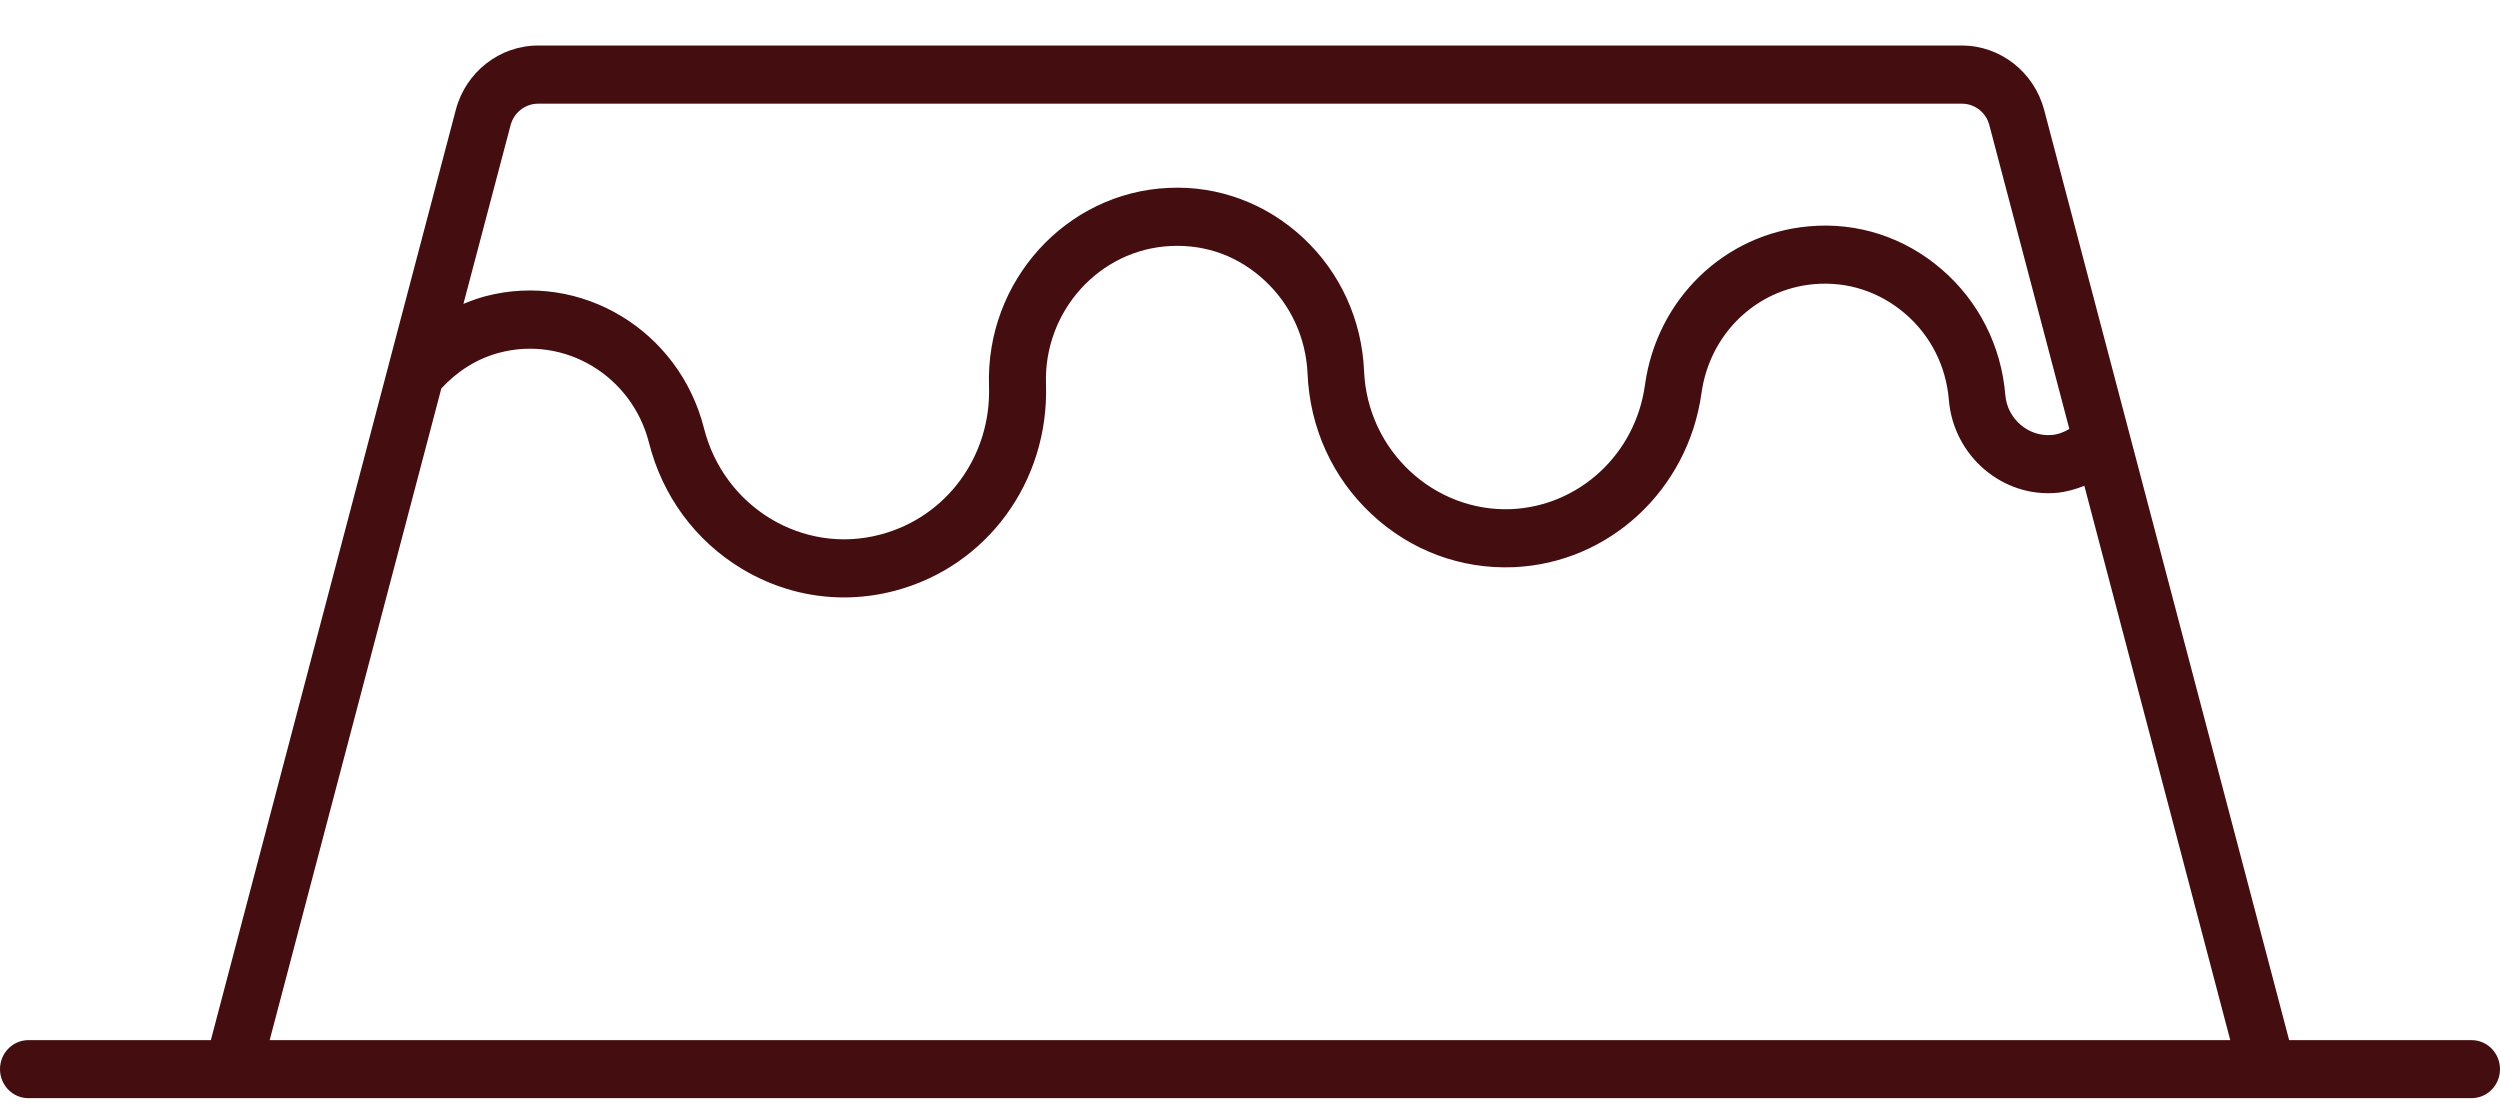 <svg width="38" height="17" viewBox="0 0 38 17" fill="none" xmlns="http://www.w3.org/2000/svg">
<path d="M0.432 16.692H37.568C37.806 16.692 38 16.495 38 16.251C38 16.008 37.806 15.81 37.568 15.81H34.795L31.071 1.67C30.918 1.095 30.405 0.692 29.821 0.692H8.179C7.593 0.692 7.079 1.095 6.928 1.671L5.912 5.528C5.912 5.528 5.912 5.528 5.912 5.529L3.205 15.81H0.432C0.193 15.81 0 16.008 0 16.251C0 16.496 0.193 16.692 0.432 16.692ZM7.761 1.902C7.812 1.71 7.984 1.576 8.179 1.576H29.821C30.017 1.576 30.188 1.709 30.238 1.902L31.454 6.52C31.372 6.569 31.284 6.604 31.185 6.612C30.836 6.642 30.512 6.371 30.481 6.006C30.42 5.256 30.073 4.575 29.51 4.091C28.946 3.606 28.233 3.374 27.497 3.44C26.21 3.553 25.183 4.547 25.003 5.854C24.859 6.902 24.004 7.693 22.97 7.739C21.797 7.785 20.786 6.851 20.734 5.642C20.701 4.865 20.374 4.146 19.813 3.62C19.25 3.092 18.514 2.819 17.762 2.856C16.203 2.925 14.979 4.275 15.033 5.869C15.068 6.931 14.39 7.859 13.383 8.125C12.205 8.438 11.003 7.71 10.7 6.508C10.322 5.018 8.829 4.12 7.374 4.504C7.261 4.534 7.151 4.575 7.044 4.619L7.761 1.902ZM6.708 5.905C6.949 5.643 7.249 5.451 7.591 5.361C8.585 5.099 9.607 5.711 9.865 6.731C10.07 7.541 10.571 8.221 11.277 8.646C11.756 8.934 12.289 9.081 12.829 9.081C13.087 9.081 13.346 9.047 13.601 8.98C15.003 8.611 15.948 7.318 15.899 5.839C15.861 4.729 16.715 3.786 17.801 3.739C18.351 3.715 18.841 3.905 19.232 4.272C19.623 4.639 19.851 5.139 19.875 5.682C19.91 6.504 20.254 7.261 20.848 7.815C21.441 8.371 22.213 8.655 23.011 8.621C24.46 8.558 25.657 7.446 25.862 5.979C25.986 5.078 26.69 4.397 27.573 4.319C28.085 4.275 28.568 4.434 28.957 4.767C29.346 5.1 29.581 5.566 29.623 6.081C29.694 6.931 30.438 7.565 31.262 7.491C31.409 7.477 31.549 7.437 31.682 7.384L33.9 15.81H4.099L6.708 5.905Z" fill="#440D0F"/>
</svg>
